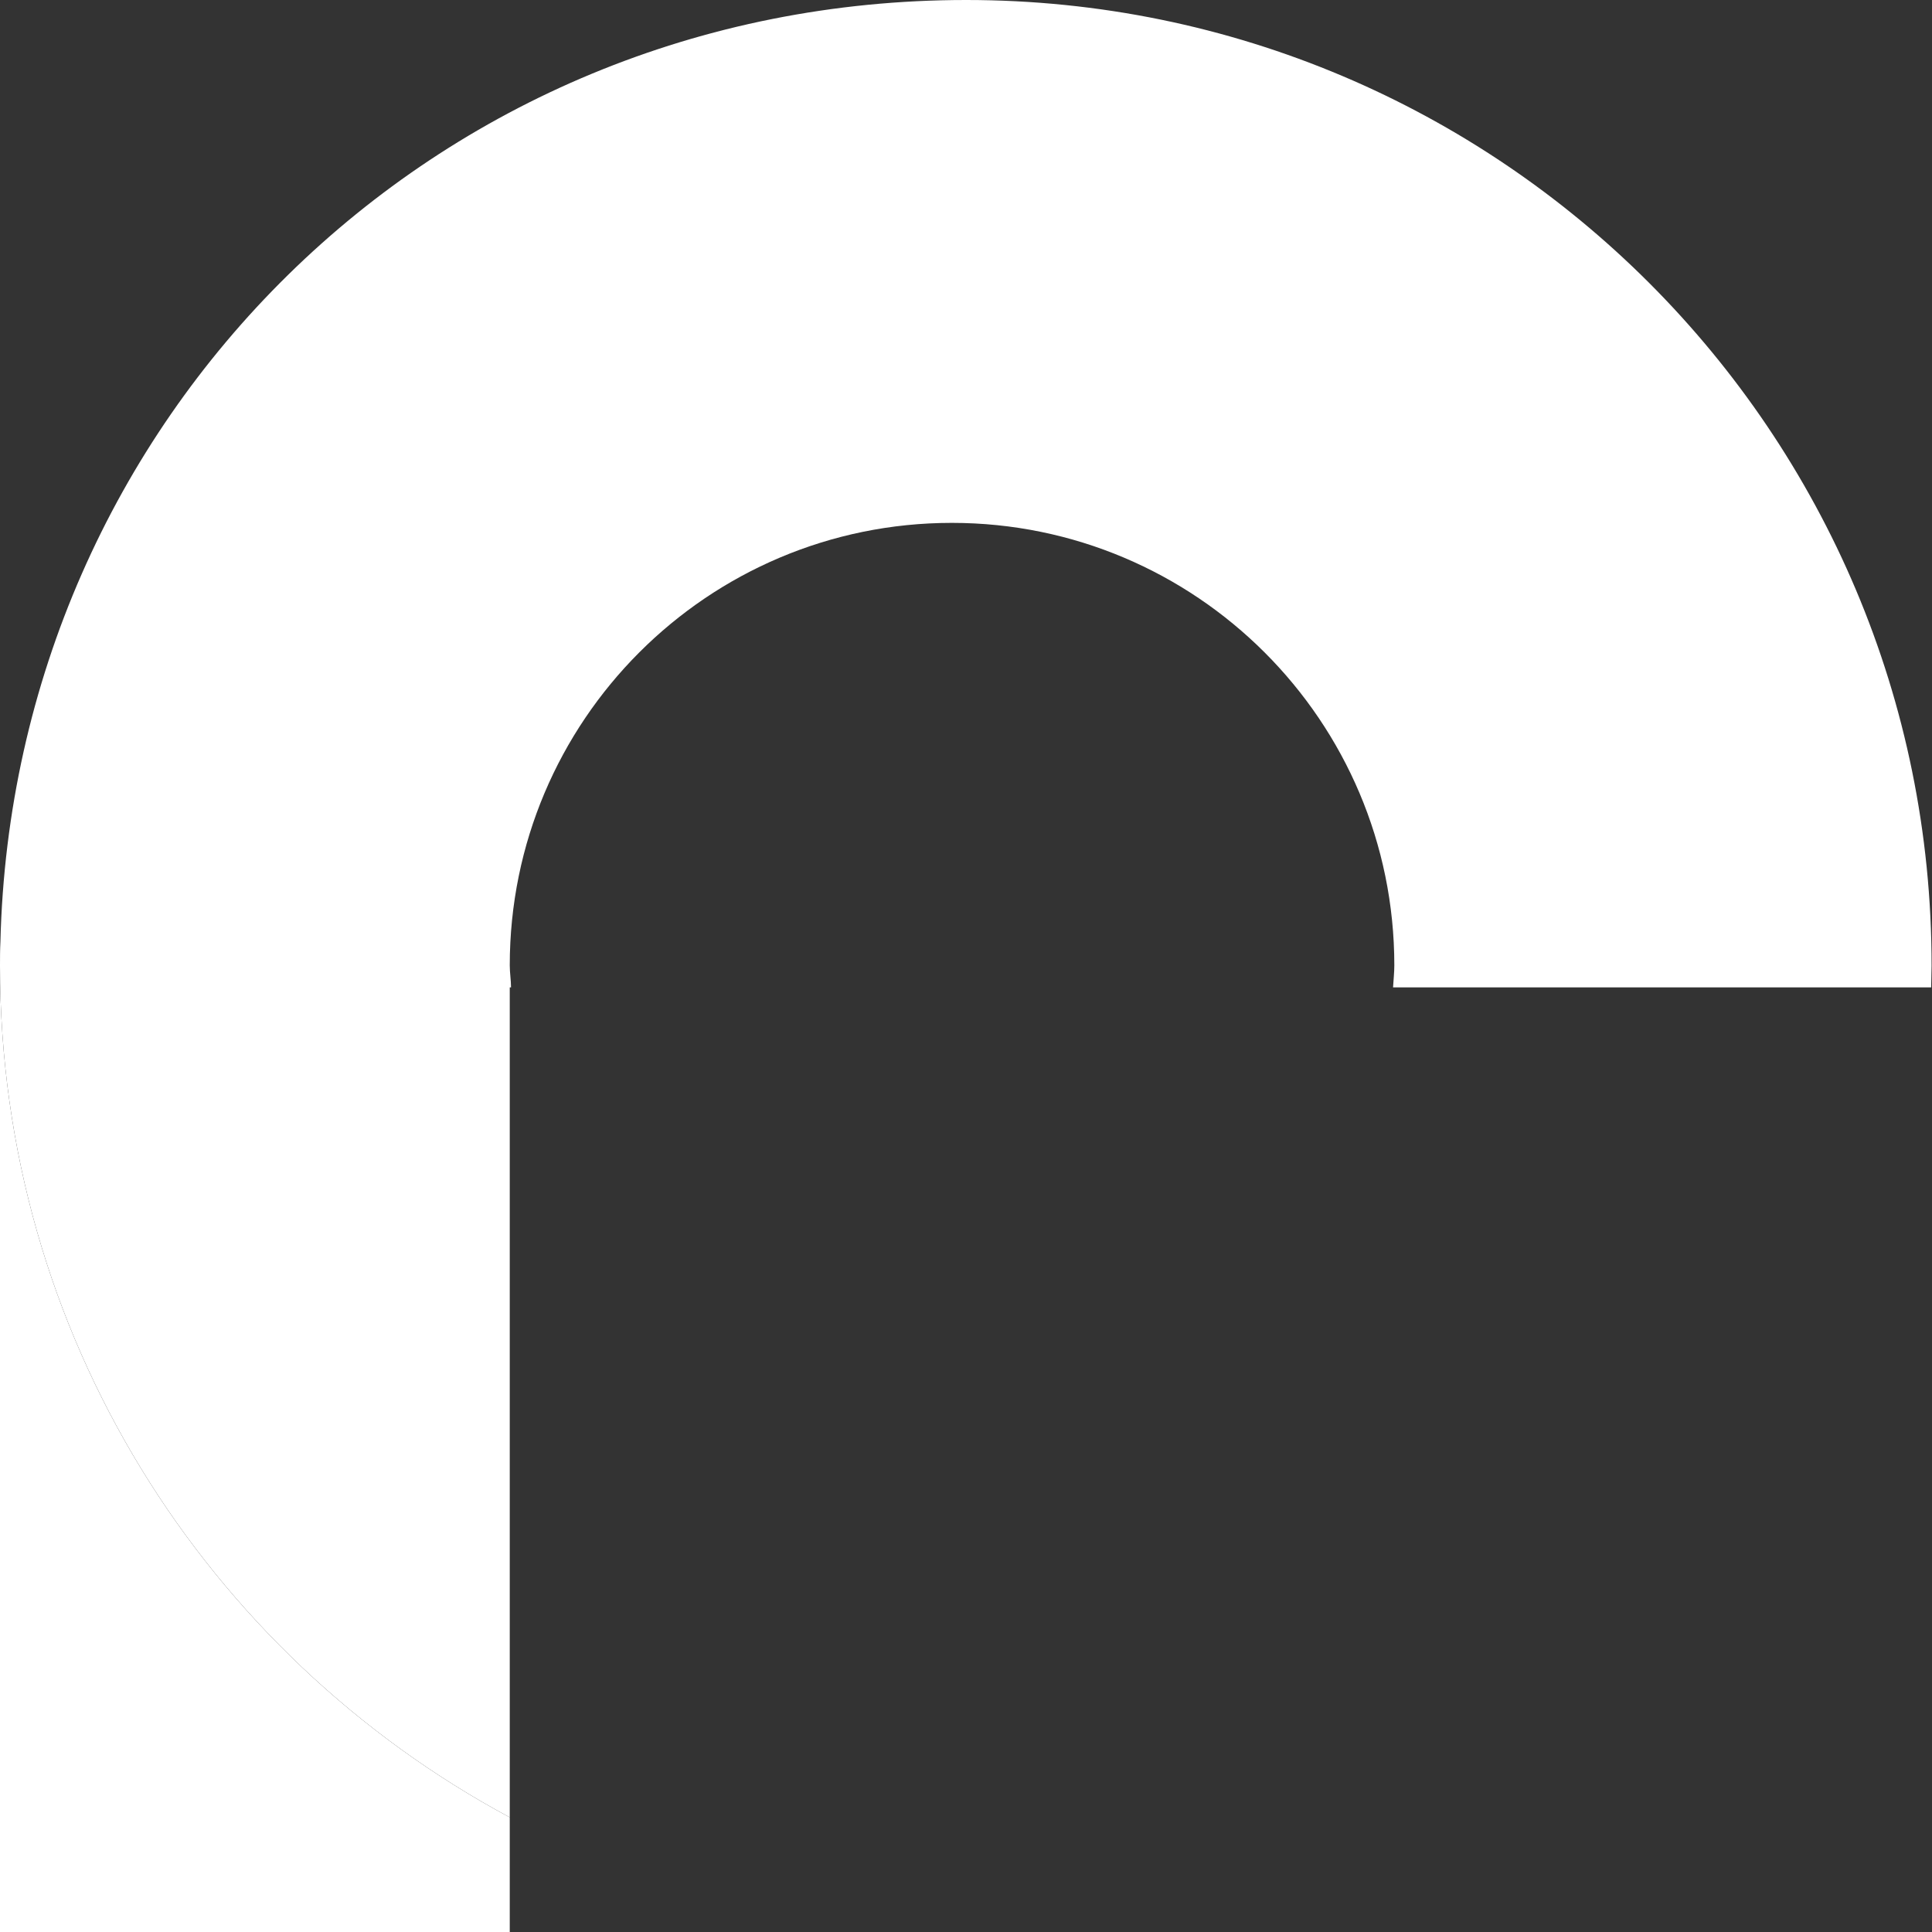 <?xml version="1.0" encoding="UTF-8"?>
<svg id="Ebene_2" data-name="Ebene 2" xmlns="http://www.w3.org/2000/svg" viewBox="0 0 45.67 45.67">
  <rect x="0" y="0" width="45.67" height="45.67" fill="#333333" stroke="none"/>
  <defs>
    <style>
      .cls-1 {
        fill: none;
      }

      .cls-1, .cls-2 {
        stroke-width: 0px;
      }

      .cls-2 {
        fill: #fff;
      }
    </style>
  </defs>
  <g id="Ebene_1-2" data-name="Ebene 1">
    <g>
      <path class="cls-2" d="m12.05,42.96v2.71H0v-22.84c0,8.71,4.88,16.28,12.05,20.13Z"/>
      <g>
        <path class="cls-1" d="m22.5,12.36c-5.77,0-10.45,4.68-10.45,10.46,0,.17.02.34.03.52h20.86c0-.17.03-.34.03-.52,0-5.78-4.68-10.46-10.46-10.46Z"/>
        <path class="cls-2" d="m12.08,23.34c0-.17-.03-.34-.03-.52,0-5.78,4.68-10.46,10.45-10.46s10.46,4.68,10.46,10.46c0,.17-.02.34-.03.52h12.72c0-.17.01-.34.01-.51C45.67,10.22,35.45,0,22.84,0S.31,9.91.01,22.26c-.01.19-.01.38-.01.57,0,8.71,4.88,16.28,12.05,20.13v-19.62h.03Z"/>
      </g>
    </g>
  </g>
</svg>